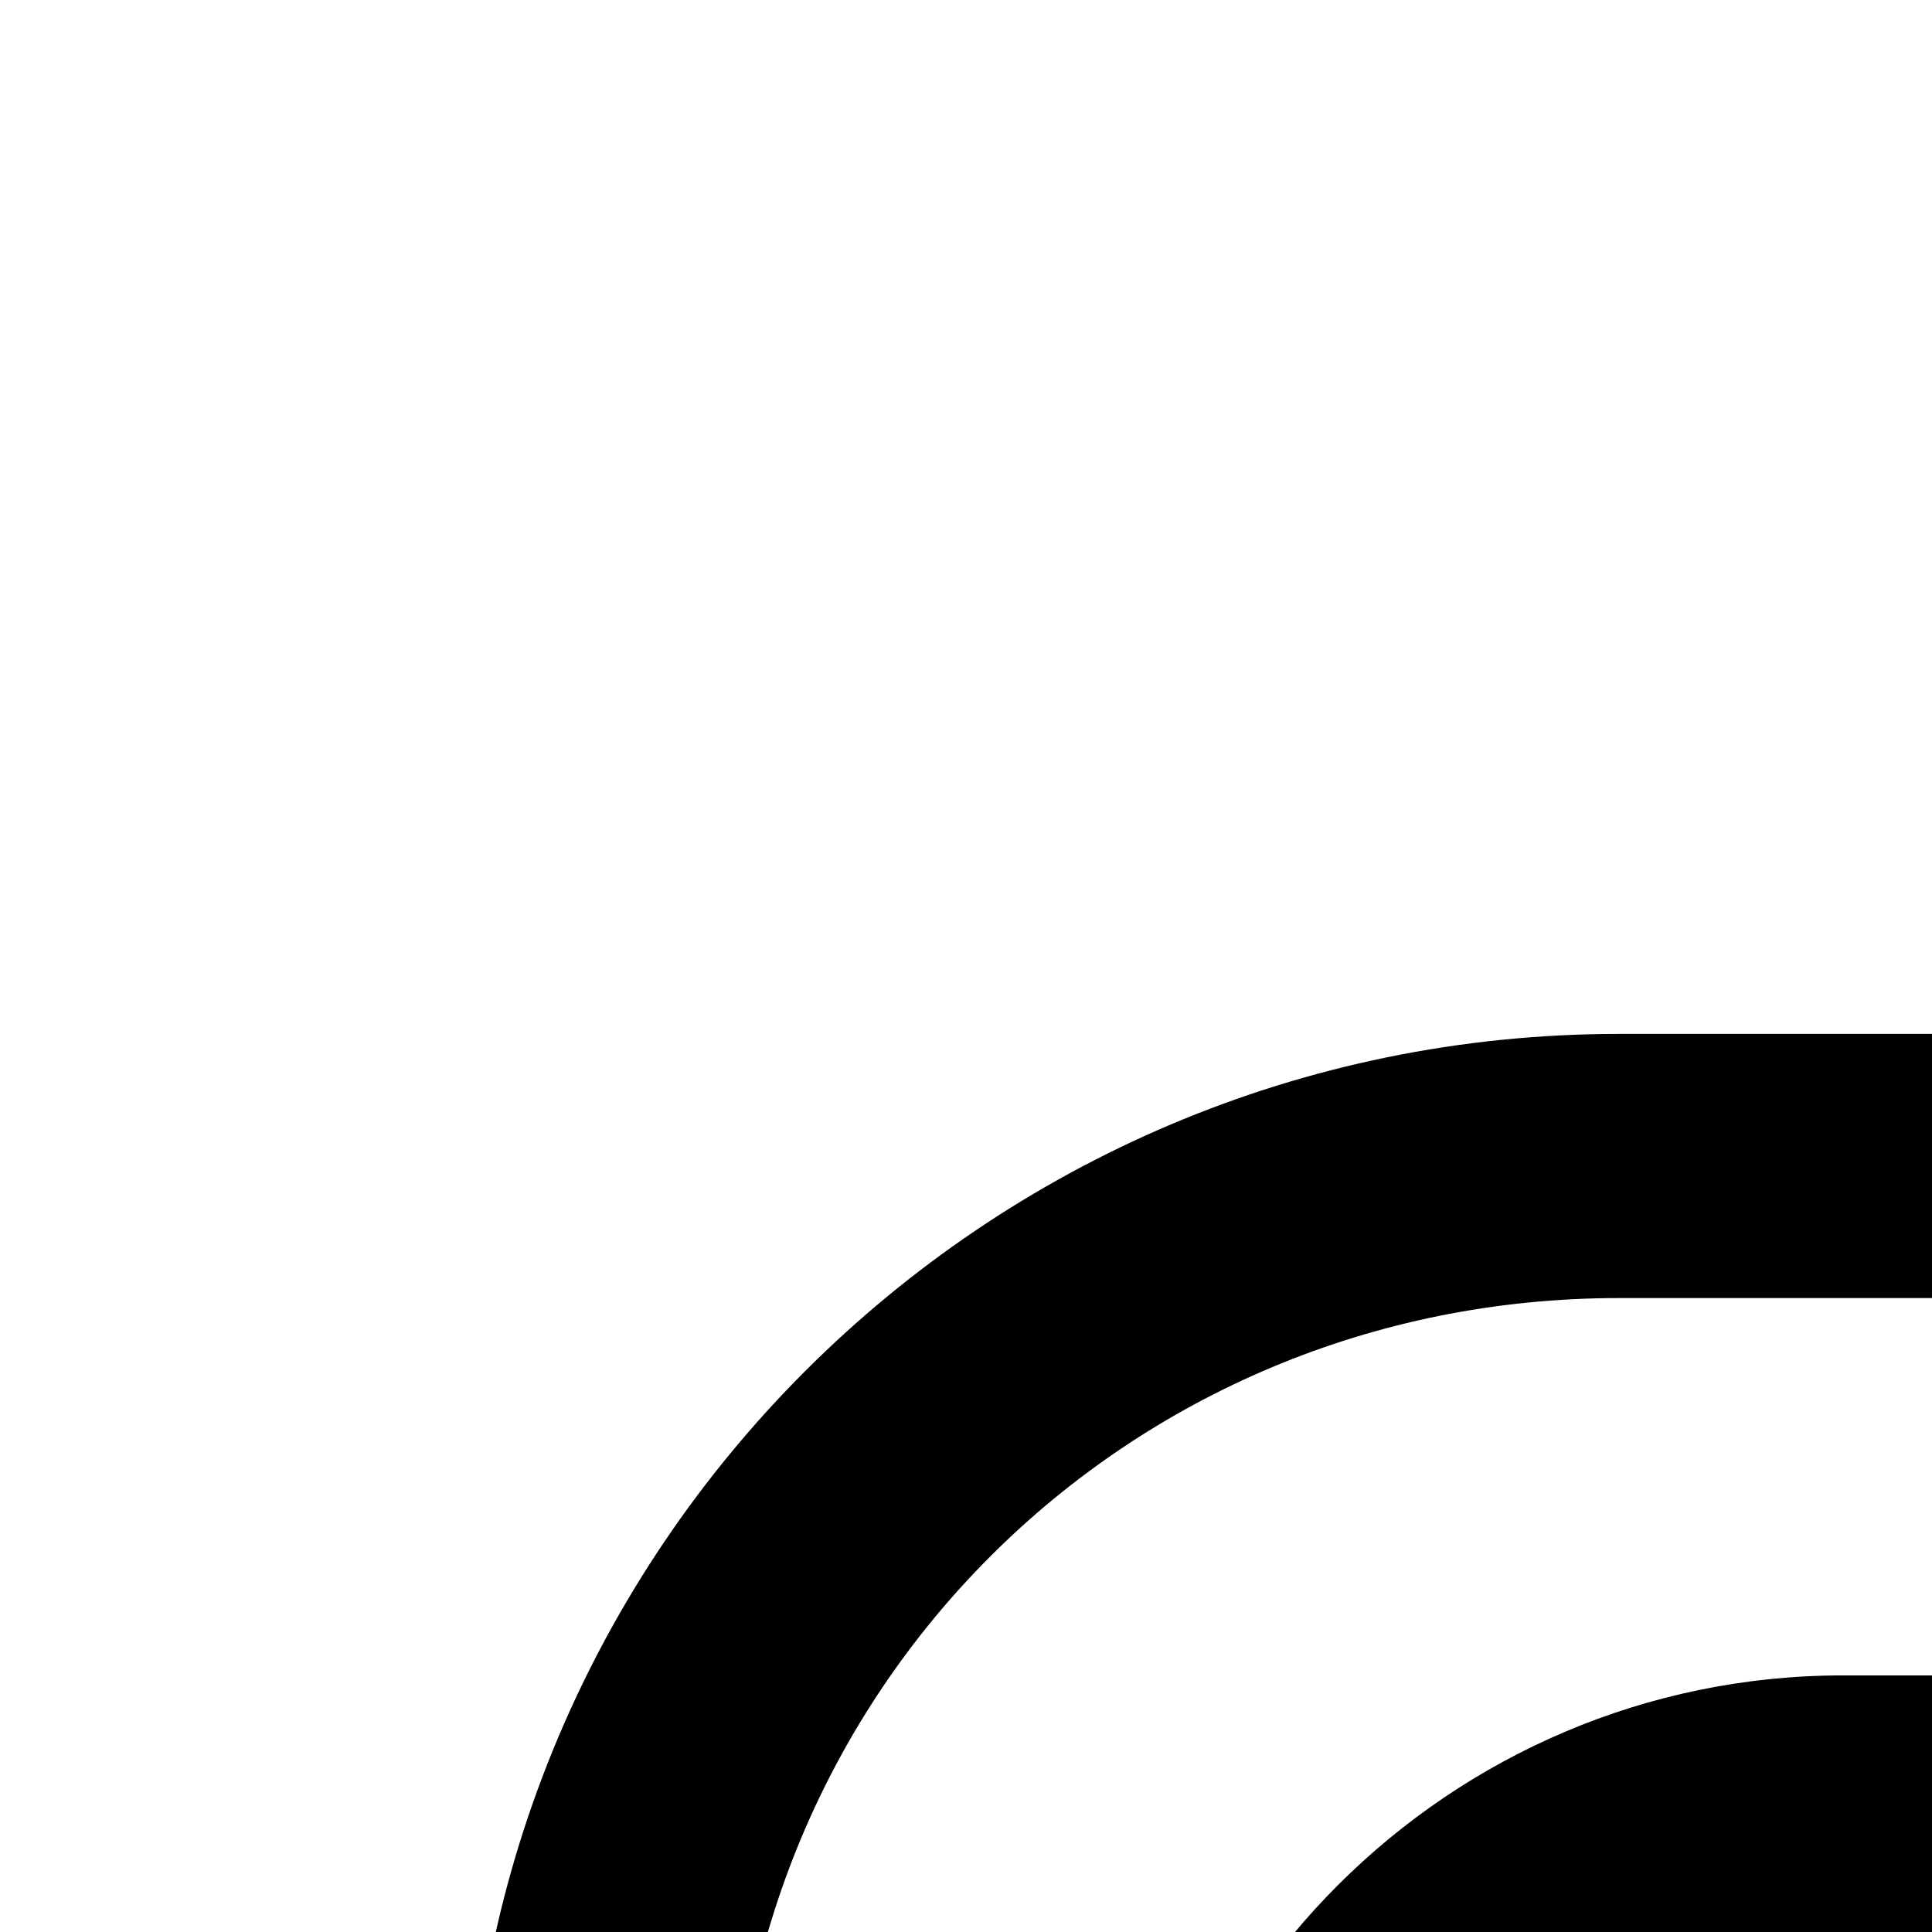 <svg xmlns="http://www.w3.org/2000/svg" version="1.1" viewBox="0 0 512 512" fill="currentColor"><path fill="currentColor" d="M429 274c-168.365 0-305 136.635-305 305v890c0 168.365 136.635 305 305 305h1190c168.365 0 305-136.635 305-305V579c0-168.365-136.635-305-305-305zm0 70h1190c130.795 0 235 104.205 235 235v890c0 130.795-104.205 235-235 235H429c-130.795 0-235-104.205-235-235V579c0-130.795 104.205-235 235-235m59.406 100C384.09 444 299 529.043 299 633.338v781.326C299 1518.96 384.09 1604 488.406 1604h1071.188c104.317 0 189.406-85.04 189.406-189.336V633.338C1749 529.043 1663.91 444 1559.594 444zm0 70h1071.188C1626.358 514 1679 566.629 1679 633.338v781.326c0 66.71-52.642 119.336-119.406 119.336H488.406C421.642 1534 369 1481.373 369 1414.664V633.338C369 566.628 421.642 514 488.406 514"/></svg>